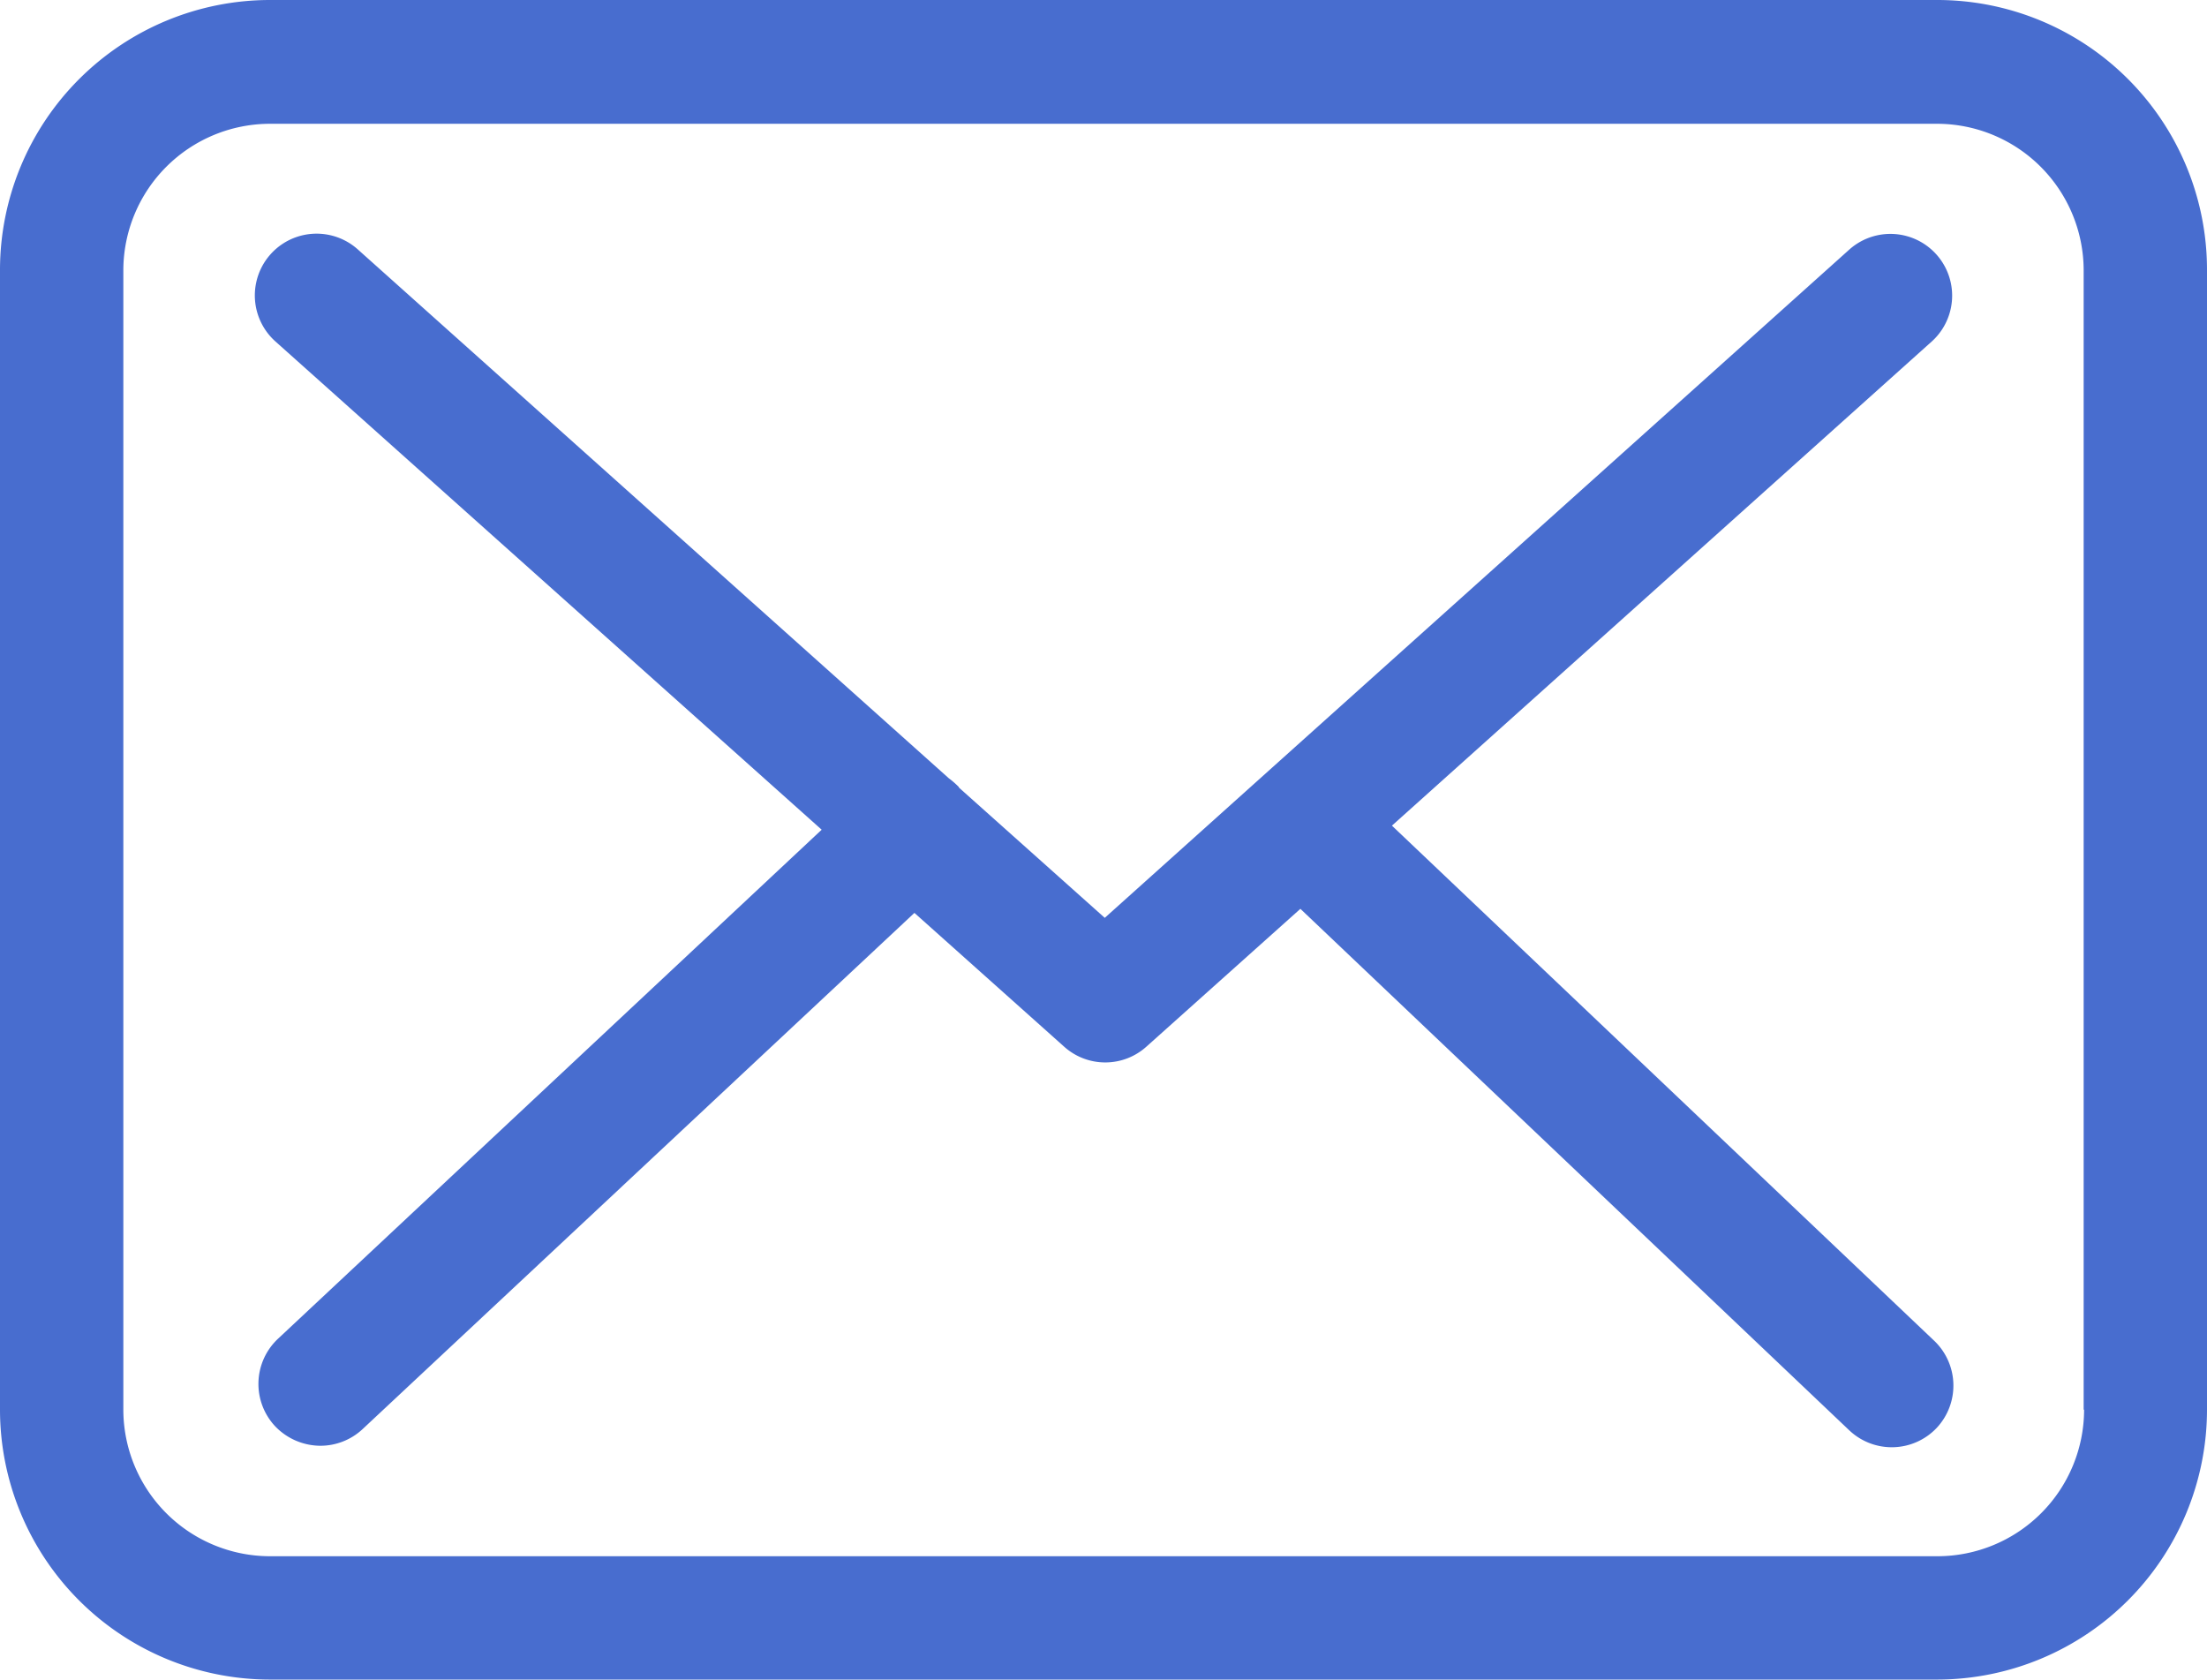 <svg id="envelope" xmlns="http://www.w3.org/2000/svg" width="20.059" height="15.265" viewBox="0 0 20.059 15.265">
  <g id="Group_23" data-name="Group 23" transform="translate(0 0)">
    <path id="Path_25" data-name="Path 25" d="M17.61,57.75H2.453A2.455,2.455,0,0,0,0,60.2V70.562a2.455,2.455,0,0,0,2.453,2.453H17.606a2.455,2.455,0,0,0,2.453-2.453V60.207A2.452,2.452,0,0,0,17.61,57.75Zm1.332,12.812a1.334,1.334,0,0,1-1.332,1.332H2.453a1.334,1.334,0,0,1-1.332-1.332V60.207a1.334,1.334,0,0,1,1.332-1.332H17.606a1.334,1.334,0,0,1,1.332,1.332V70.562Z" transform="translate(0 -57.75)" fill="#486dcf"/>
    <path id="Path_26" data-name="Path 26" d="M66.089,114.283l4.906-4.4a.561.561,0,0,0-.751-.834l-6.765,6.072-1.32-1.179s-.008-.008-.008-.012a.829.829,0,0,0-.091-.079l-5.371-4.806a.561.561,0,1,0-.747.838l4.964,4.437-4.943,4.628a.563.563,0,0,0-.025.793.573.573,0,0,0,.411.178.562.562,0,0,0,.382-.149l5.018-4.694,1.361,1.216a.559.559,0,0,0,.747,0l1.4-1.253,4.989,4.74a.562.562,0,0,0,.793-.021.563.563,0,0,0-.021-.793Z" transform="translate(-53.438 -106.779)" fill="#486dcf"/>
  </g>
</svg>
